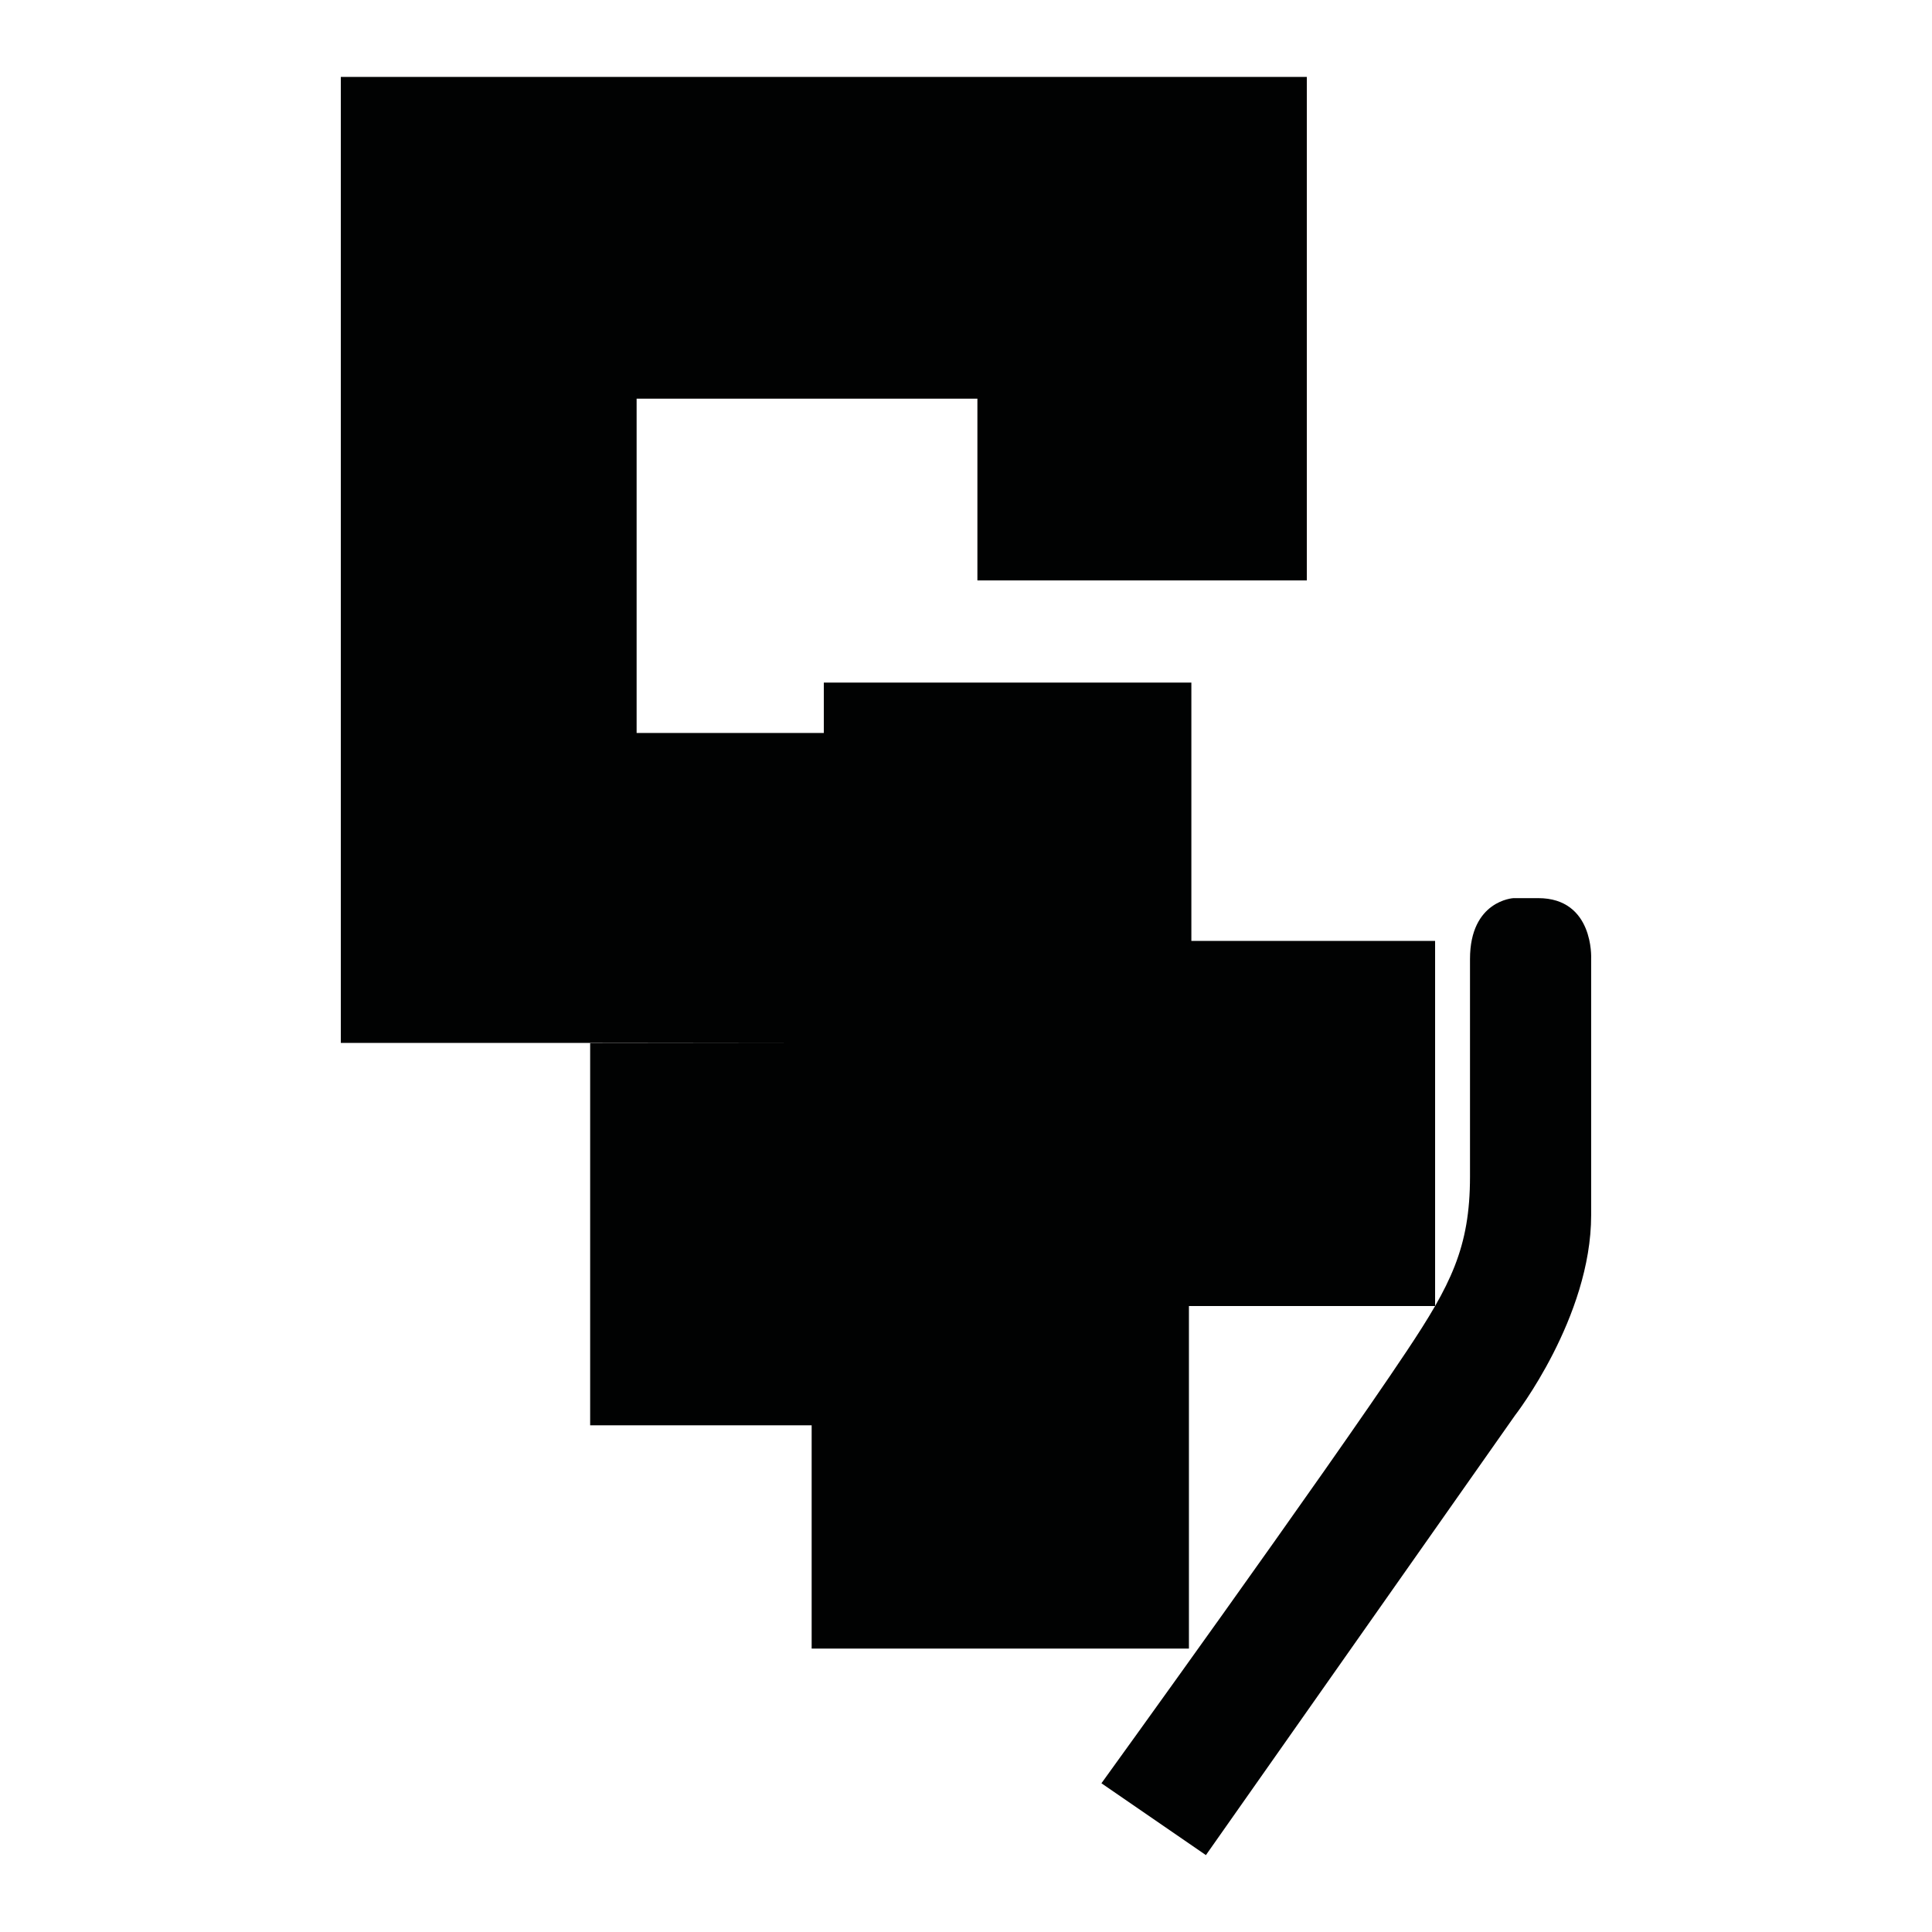 <?xml version="1.0" encoding="utf-8"?>
<!-- Generator: Adobe Illustrator 16.0.0, SVG Export Plug-In . SVG Version: 6.00 Build 0)  -->
<!DOCTYPE svg PUBLIC "-//W3C//DTD SVG 1.1//EN" "http://www.w3.org/Graphics/SVG/1.1/DTD/svg11.dtd">
<svg version="1.1" id="Calque_1" xmlns="http://www.w3.org/2000/svg" xmlns:xlink="http://www.w3.org/1999/xlink" x="0px" y="0px"
	 width="1190.551px" height="1190.551px" viewBox="0 0 1190.551 1190.551" enable-background="new 0 0 1190.551 1190.551"
	 xml:space="preserve">
<g>
	<polygon fill="#010202" points="732.651,1015.914 732.651,804.818 884.346,804.818 884.346,579.83 734.151,579.83 734.151,420.635 
		507.661,420.635 507.661,451.664 392.301,451.664 392.301,245.664 602.301,245.664 602.301,357.664 805.301,357.664 
		805.301,47.385 210.022,47.385 210.022,642.664 507.661,642.664 363.669,642.827 363.669,878.316 500.162,878.316 
		500.162,1015.914 	"/>
	<path fill="#010202" d="M947.879,553.454h-15.203c0,0-26.824,1.341-26.824,37.557c0,0,0,101.217,0,134.061
		c0,43.814-12.074,67.064-38.896,107.365c-50.73,76.217-188.223,266.463-188.223,266.463l64.381,44.266l190.459-270.938
		c0,0,46.941-60.354,46.941-123.396V590.563C980.512,590.563,982.303,553.454,947.879,553.454z"/>
</g>
</svg>
